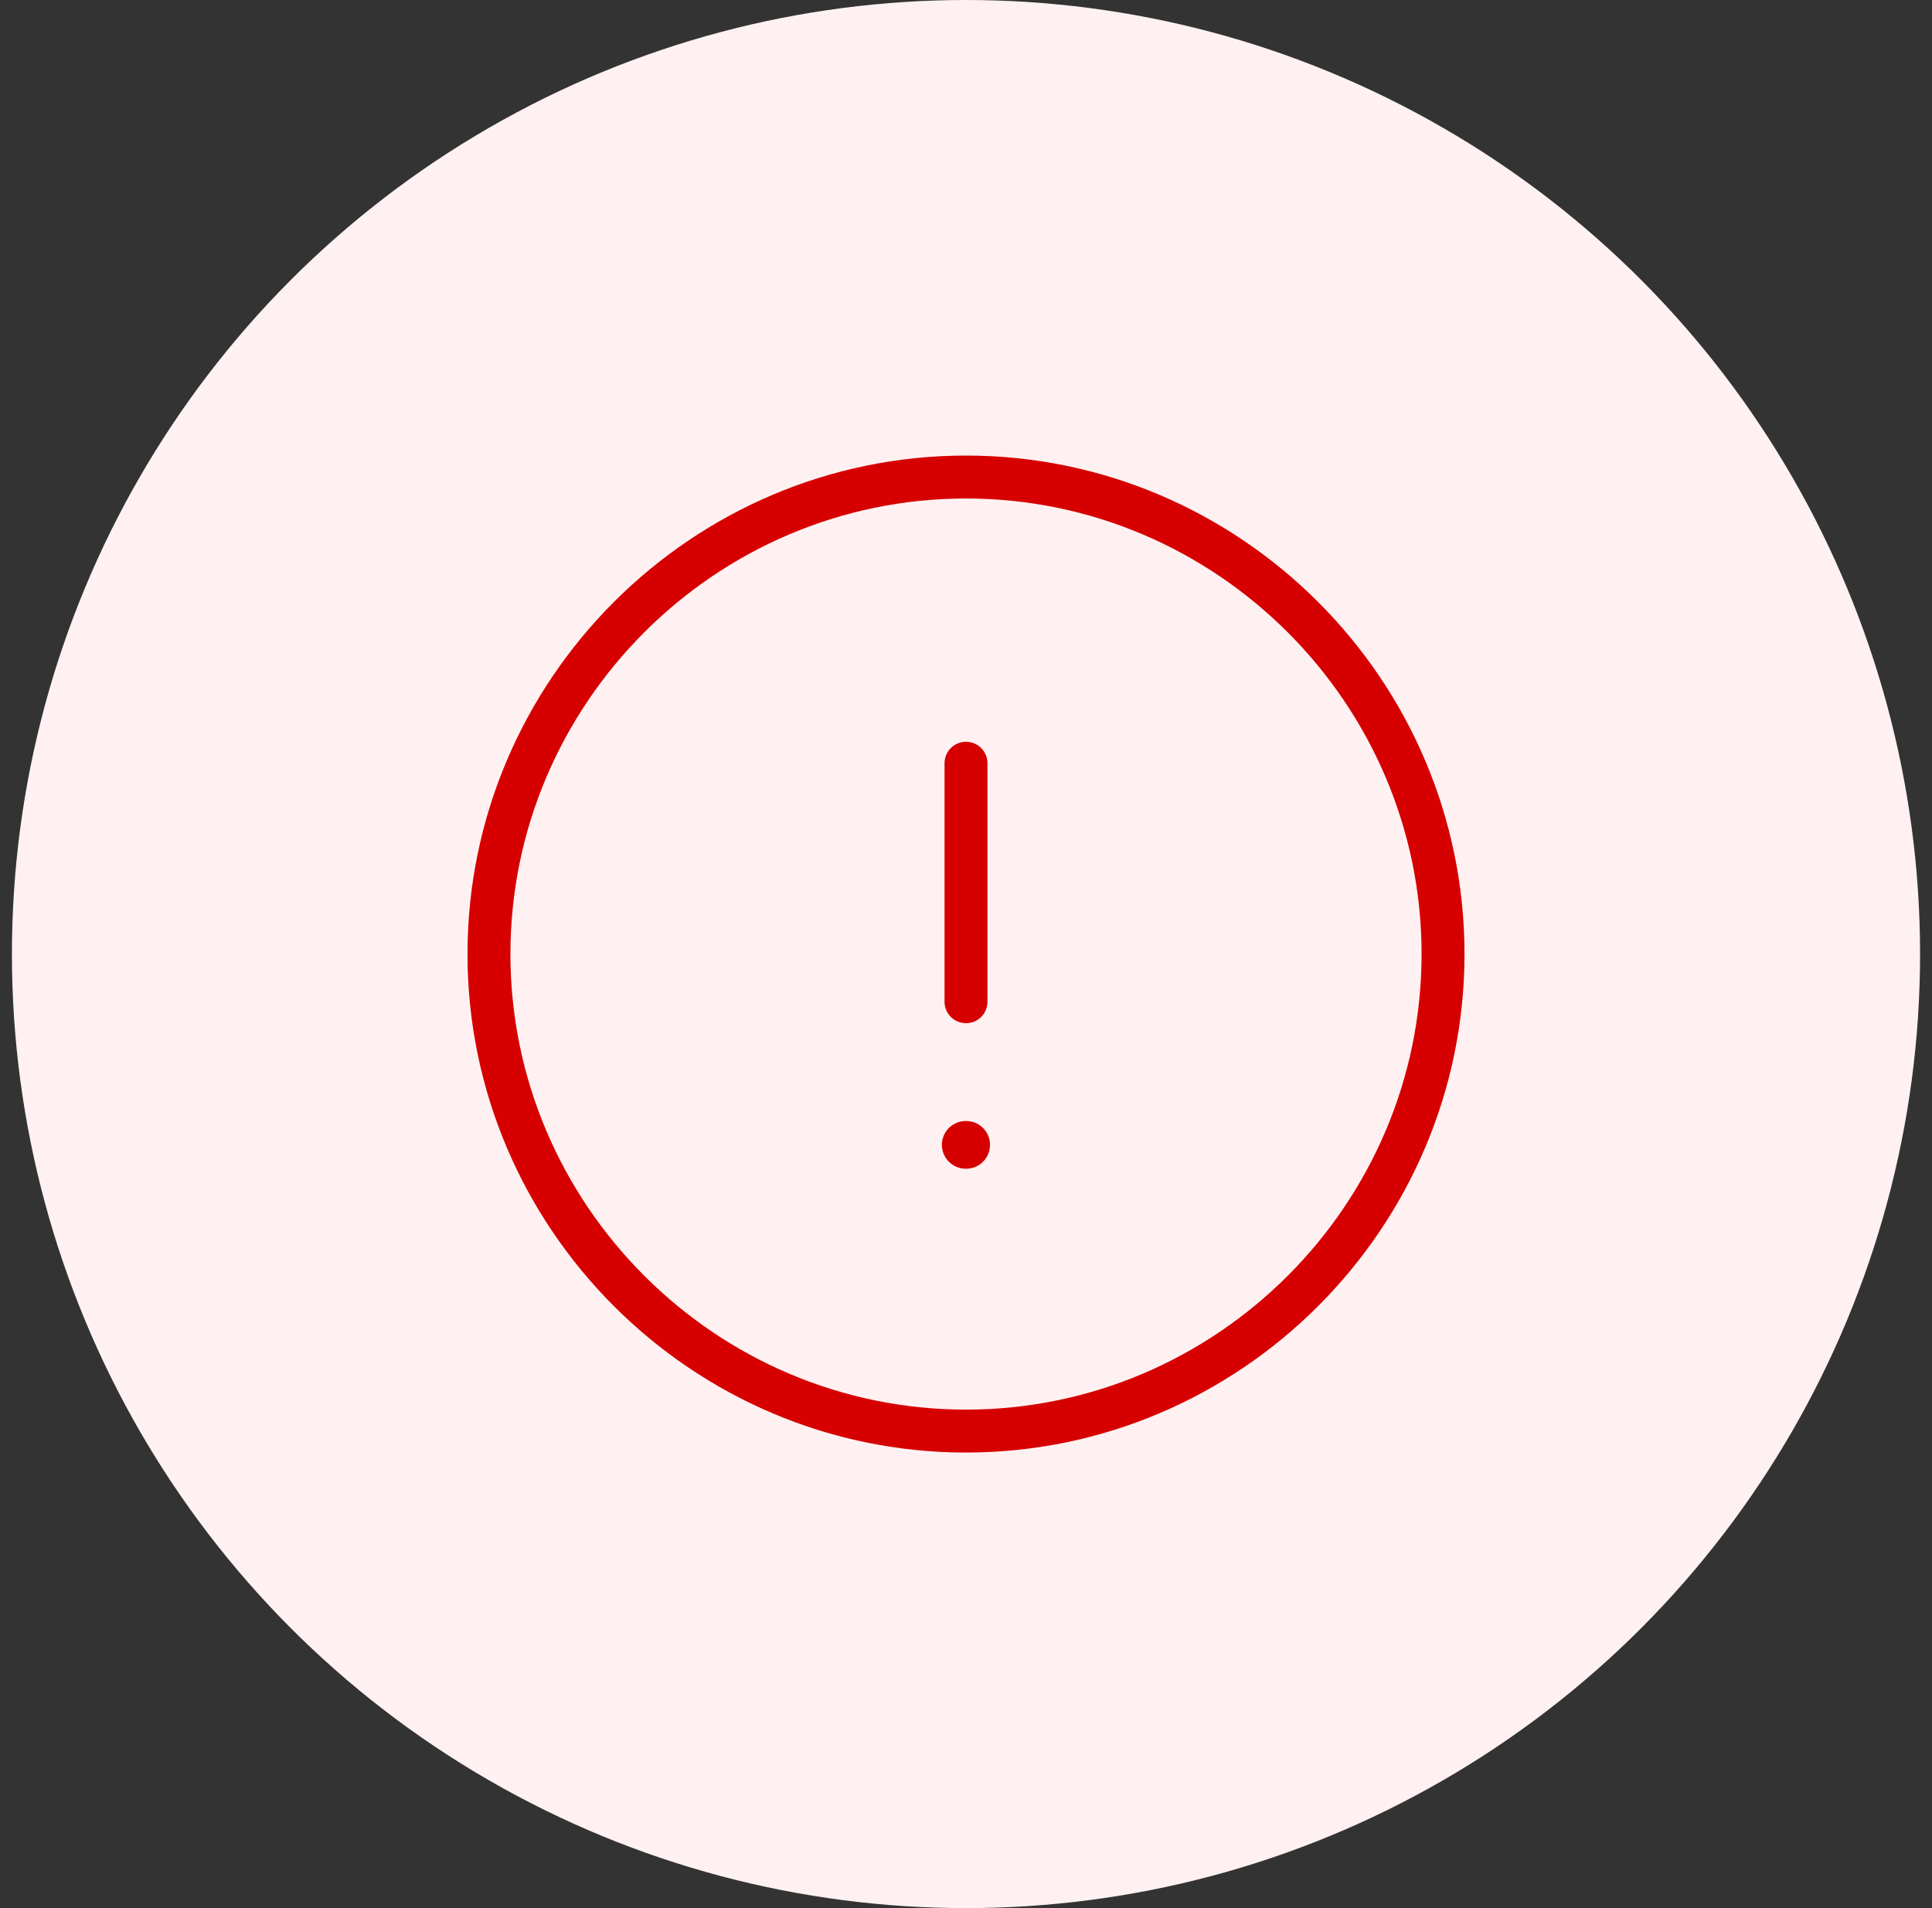 <svg width="81" height="80" viewBox="0 0 81 80" fill="none" xmlns="http://www.w3.org/2000/svg">
<rect x="0" y="0" width="81" height="80" fill="#333333" stroke="none"/>
<circle cx="40.5" cy="40" r="40" fill="#FFF1F1"/>
<path d="M40.5 60C51.5 60 60.5 51 60.5 40C60.5 29 51.5 20 40.5 20C29.5 20 20.5 29 20.5 40C20.5 51 29.5 60 40.5 60Z" stroke="#D60000" stroke-width="1.8" stroke-linecap="round" stroke-linejoin="round"/>
<path d="M40.5 32V42" stroke="#D60000" stroke-width="1.8" stroke-linecap="round" stroke-linejoin="round"/>
<path d="M40.489 48H40.507" stroke="#D60000" stroke-width="2" stroke-linecap="round" stroke-linejoin="round"/>
</svg>
